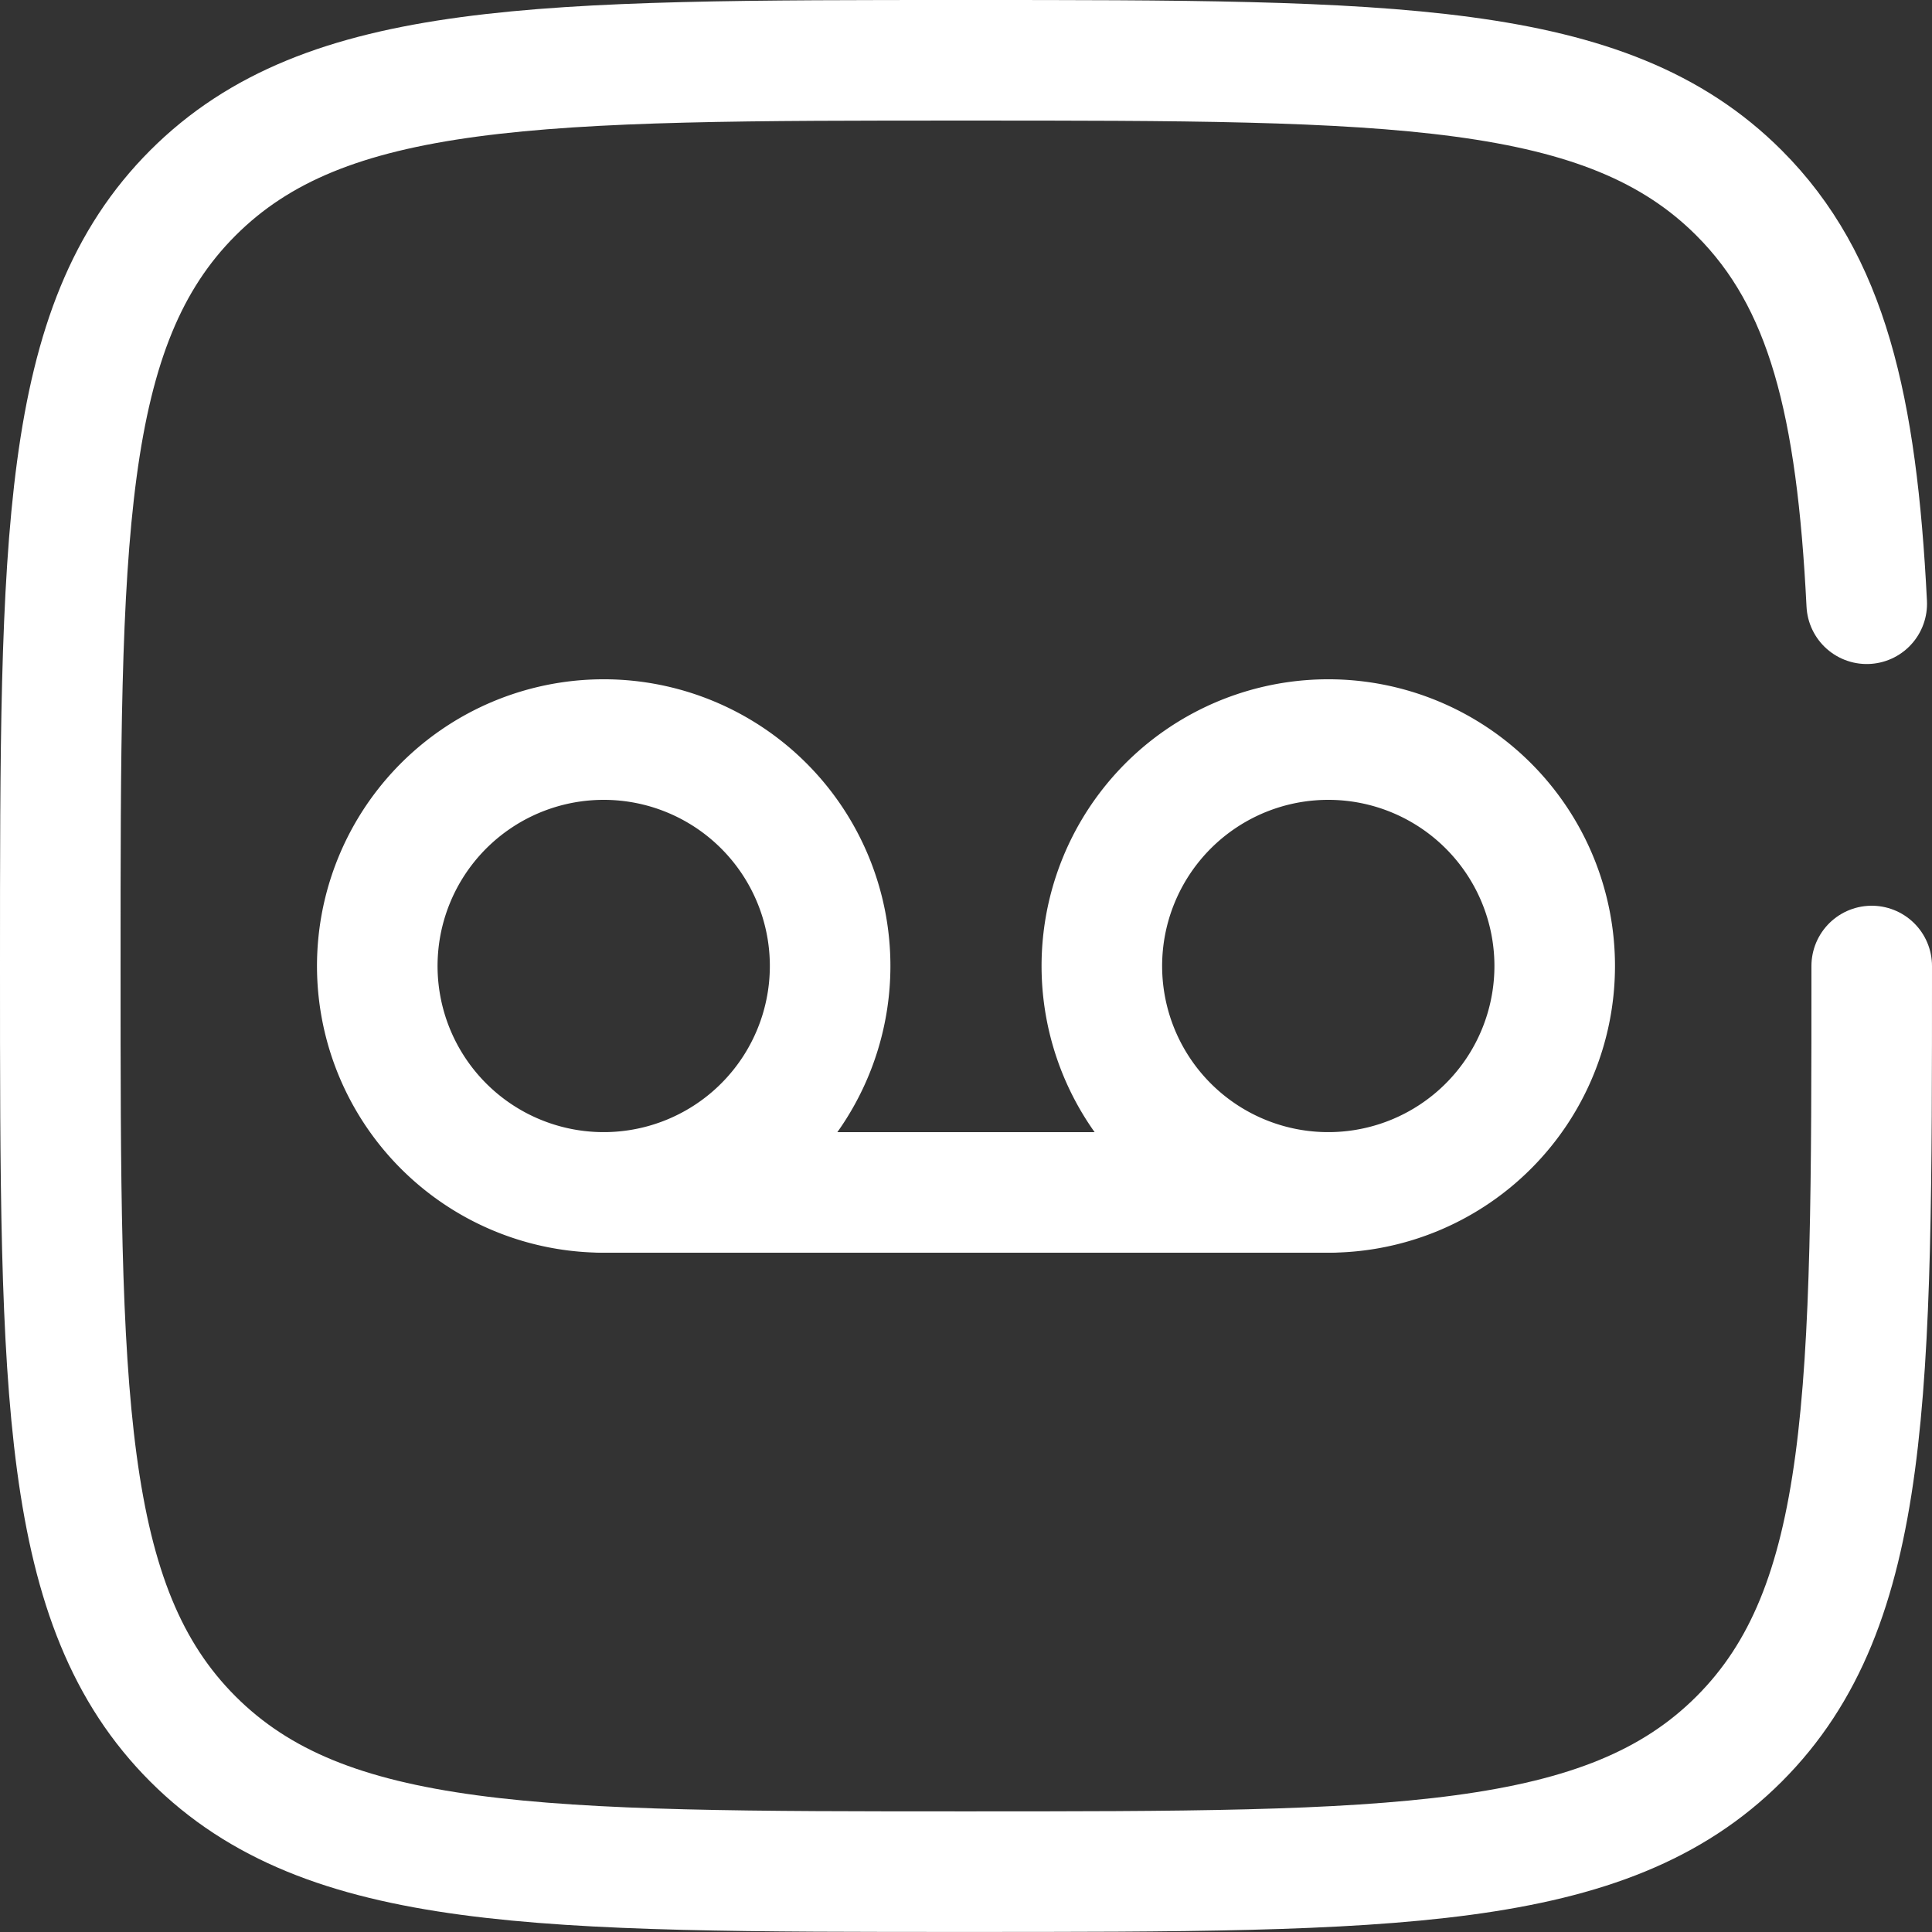 <svg xmlns="http://www.w3.org/2000/svg" width="96.145" height="96.145" viewBox="0 0 96.145 96.145">
  <rect x="0" y="0" width="96.145" height="96.145" fill="#333333" stroke="none"/>
  <g id="SolarRecordSquareBroken" transform="translate(1 1)">
    <path id="Path_945" data-name="Path 945" d="M64.094,20.768A11.268,11.268,0,1,1,52.826,9.5,11.268,11.268,0,0,1,64.094,20.768Zm-36.058,0A11.268,11.268,0,1,1,16.768,9.5,11.268,11.268,0,0,1,28.036,20.768Z" transform="translate(12.275 26.304)" fill="none" stroke="#fff" stroke-width="6"/>
    <path id="Path_946" data-name="Path 946" d="M29.044,58.341H65.1M92.145,47.073c0,21.247,0,31.871-6.6,38.469s-17.222,6.6-38.469,6.6-31.871,0-38.474-6.6S2,68.32,2,47.073,2,15.2,8.6,8.6,25.825,2,47.073,2,78.943,2,85.542,8.6c4.39,4.39,5.859,10.56,6.355,20.445" fill="none" stroke="#fff" stroke-linecap="round" stroke-width="6"/>
  </g>
</svg>

